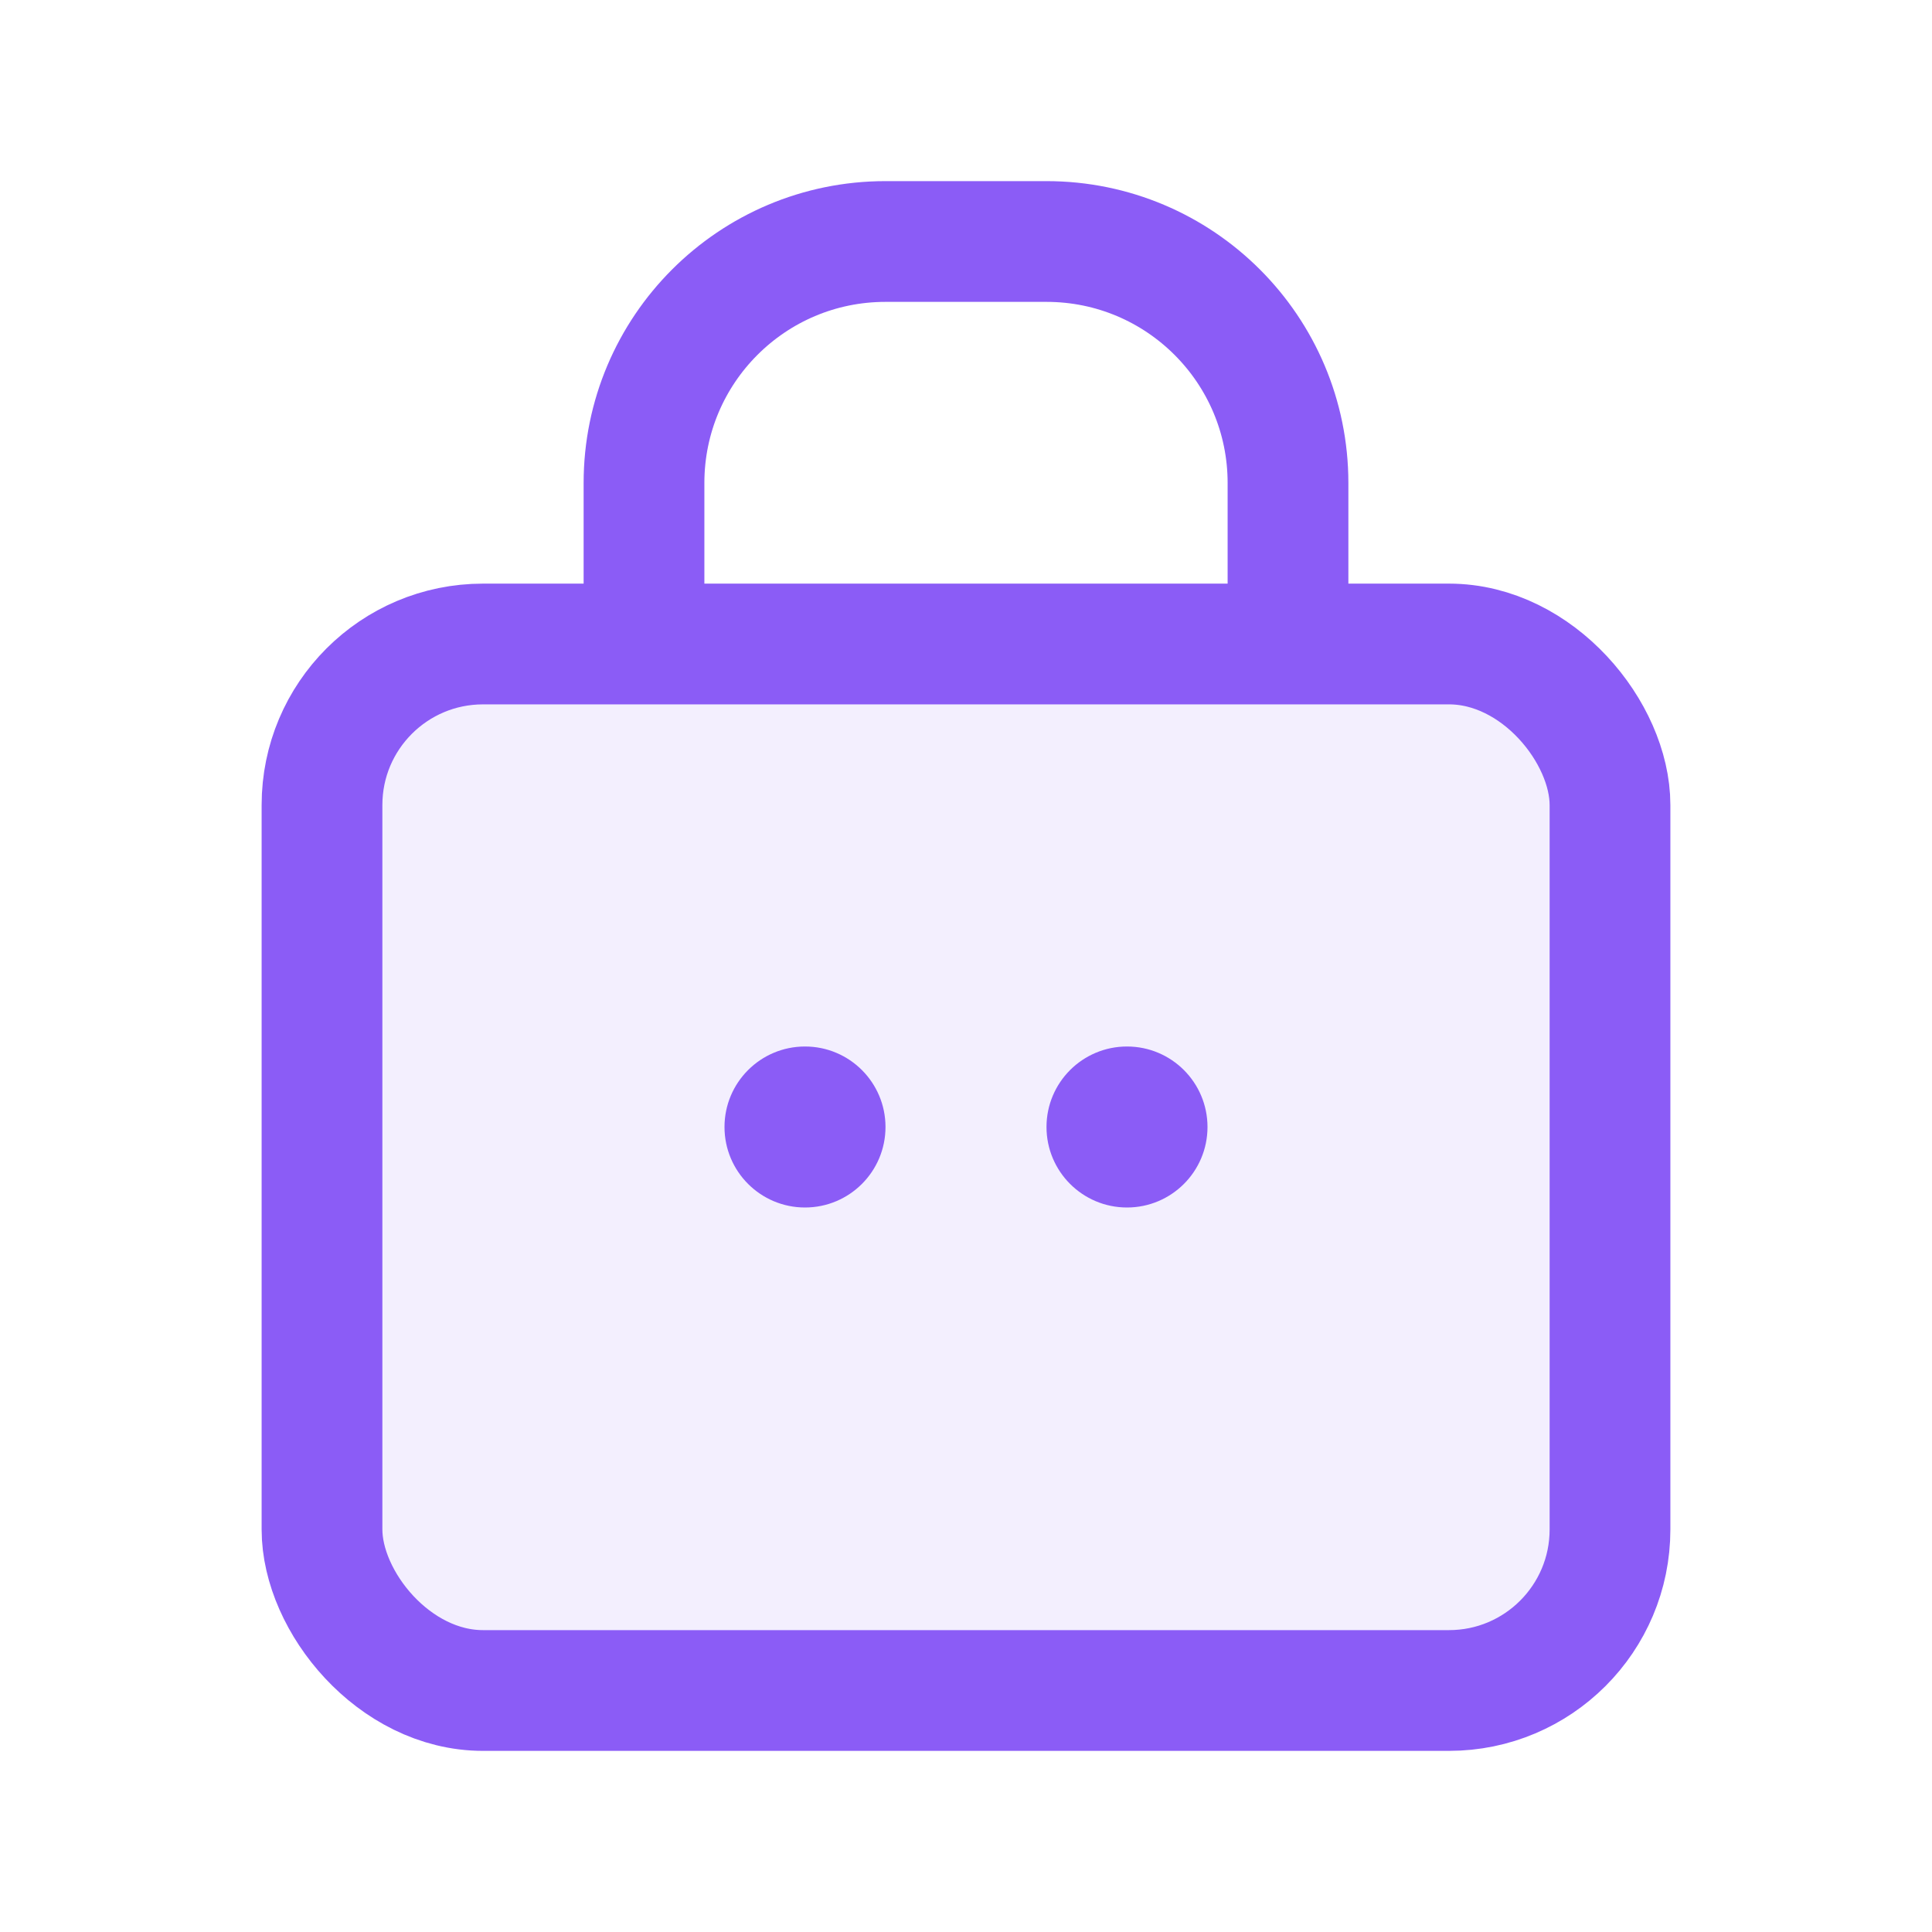 <?xml version="1.0" encoding="UTF-8"?>
<svg width="24" height="24" viewBox="0 0 24 24" fill="none" xmlns="http://www.w3.org/2000/svg">
  <!-- Shopping bag -->
  <rect x="4" y="8" width="16" height="13" rx="2" fill="#8B5CF6" fill-opacity="0.1"/>
  <rect x="4" y="8" width="16" height="13" rx="2" stroke="#8B5CF6" stroke-width="1.5"/>
  
  <!-- Handles -->
  <path d="M8 8V6C8 4.343 9.343 3 11 3H13C14.657 3 16 4.343 16 6V8" stroke="#8B5CF6" stroke-width="1.5"/>
  
  <!-- Cart symbol -->
  <circle cx="10" cy="14" r="1" fill="#8B5CF6"/>
  <circle cx="14" cy="14" r="1" fill="#8B5CF6"/>
</svg> 